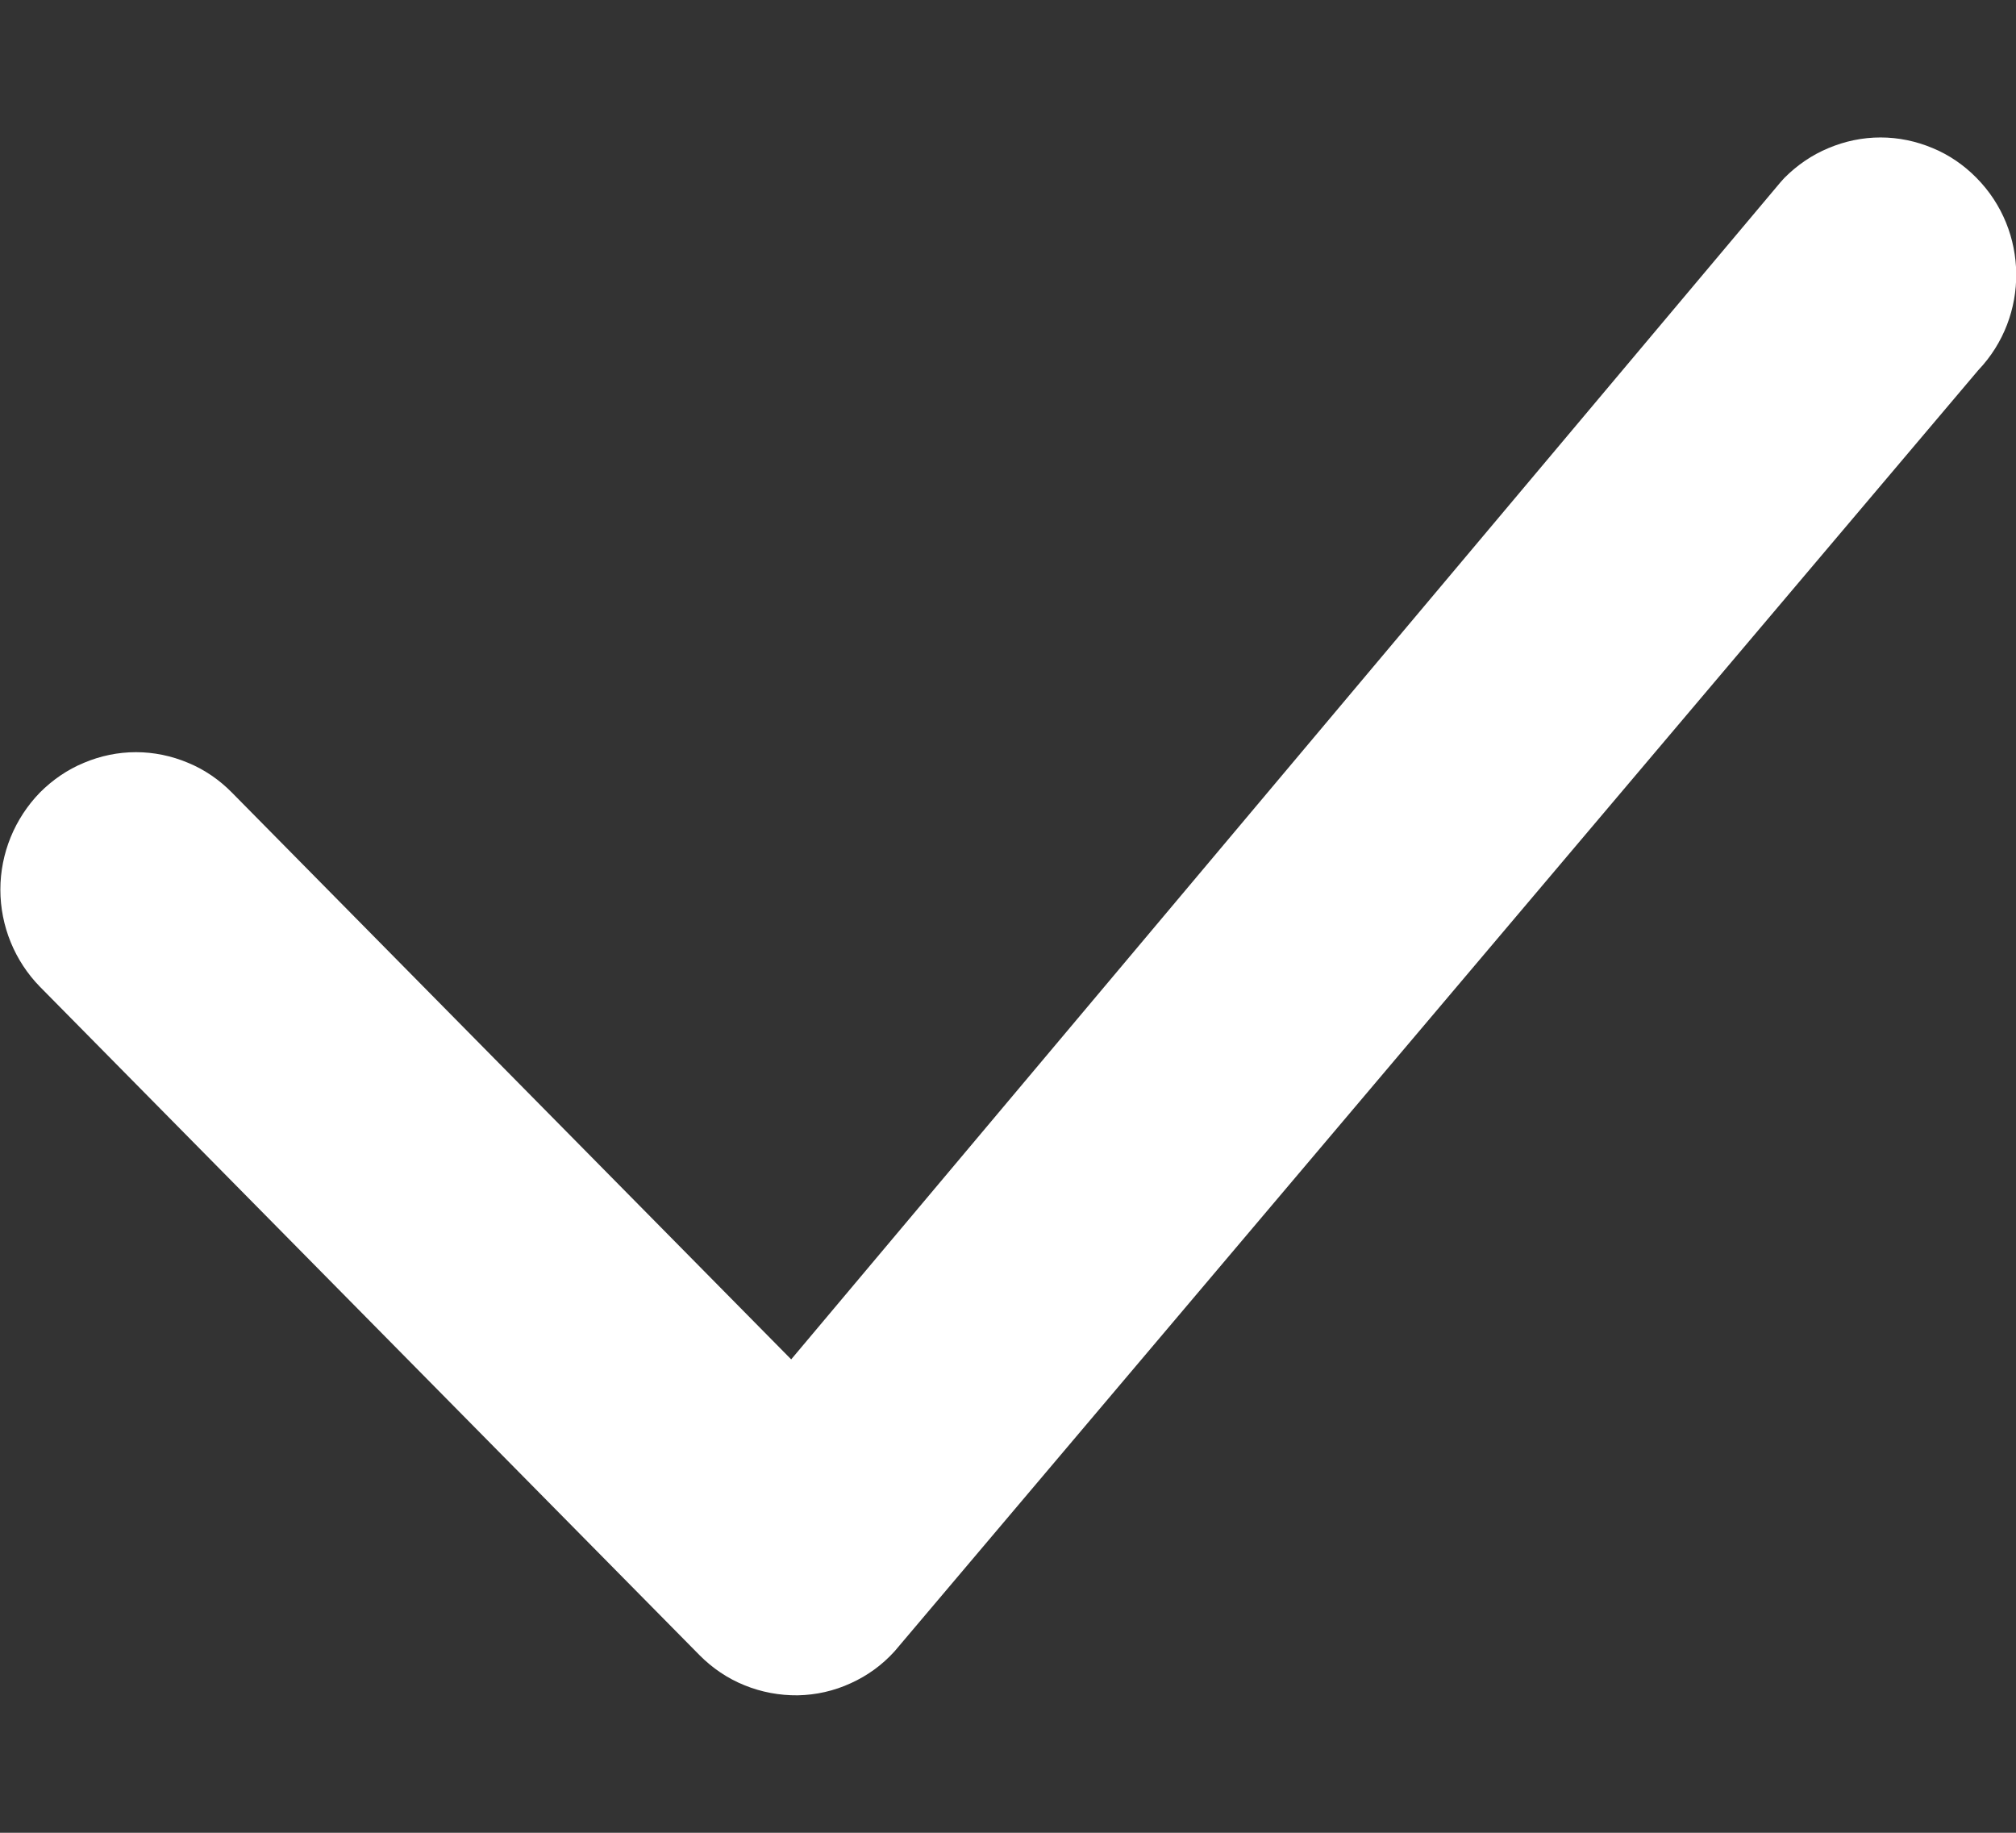 <svg preserveAspectRatio="xMidYMid meet" viewBox="0 0 11 10" fill="white" stroke-width='0' xmlns="http://www.w3.org/2000/svg">
<rect x="0" y="0" width="11" height="10" fill="#333333" stroke="none"/>
<path d="M9.737 0.97C9.806 0.901 9.887 0.845 9.977 0.808C10.067 0.77 10.163 0.75 10.261 0.75C10.358 0.75 10.455 0.77 10.545 0.808C10.635 0.845 10.716 0.901 10.784 0.97C11.07 1.259 11.074 1.726 10.794 2.02L4.881 9.01C4.814 9.084 4.733 9.143 4.642 9.184C4.551 9.226 4.453 9.248 4.353 9.25C4.254 9.251 4.155 9.233 4.062 9.195C3.97 9.158 3.886 9.101 3.816 9.03L0.218 5.384C0.08 5.243 0.002 5.052 0.002 4.854C0.002 4.656 0.08 4.466 0.218 4.324C0.287 4.255 0.368 4.199 0.458 4.162C0.548 4.124 0.644 4.104 0.742 4.104C0.839 4.104 0.936 4.124 1.026 4.162C1.116 4.199 1.197 4.255 1.265 4.324L4.317 7.417L9.717 0.992C9.724 0.985 9.73 0.977 9.737 0.97Z" />
</svg>
